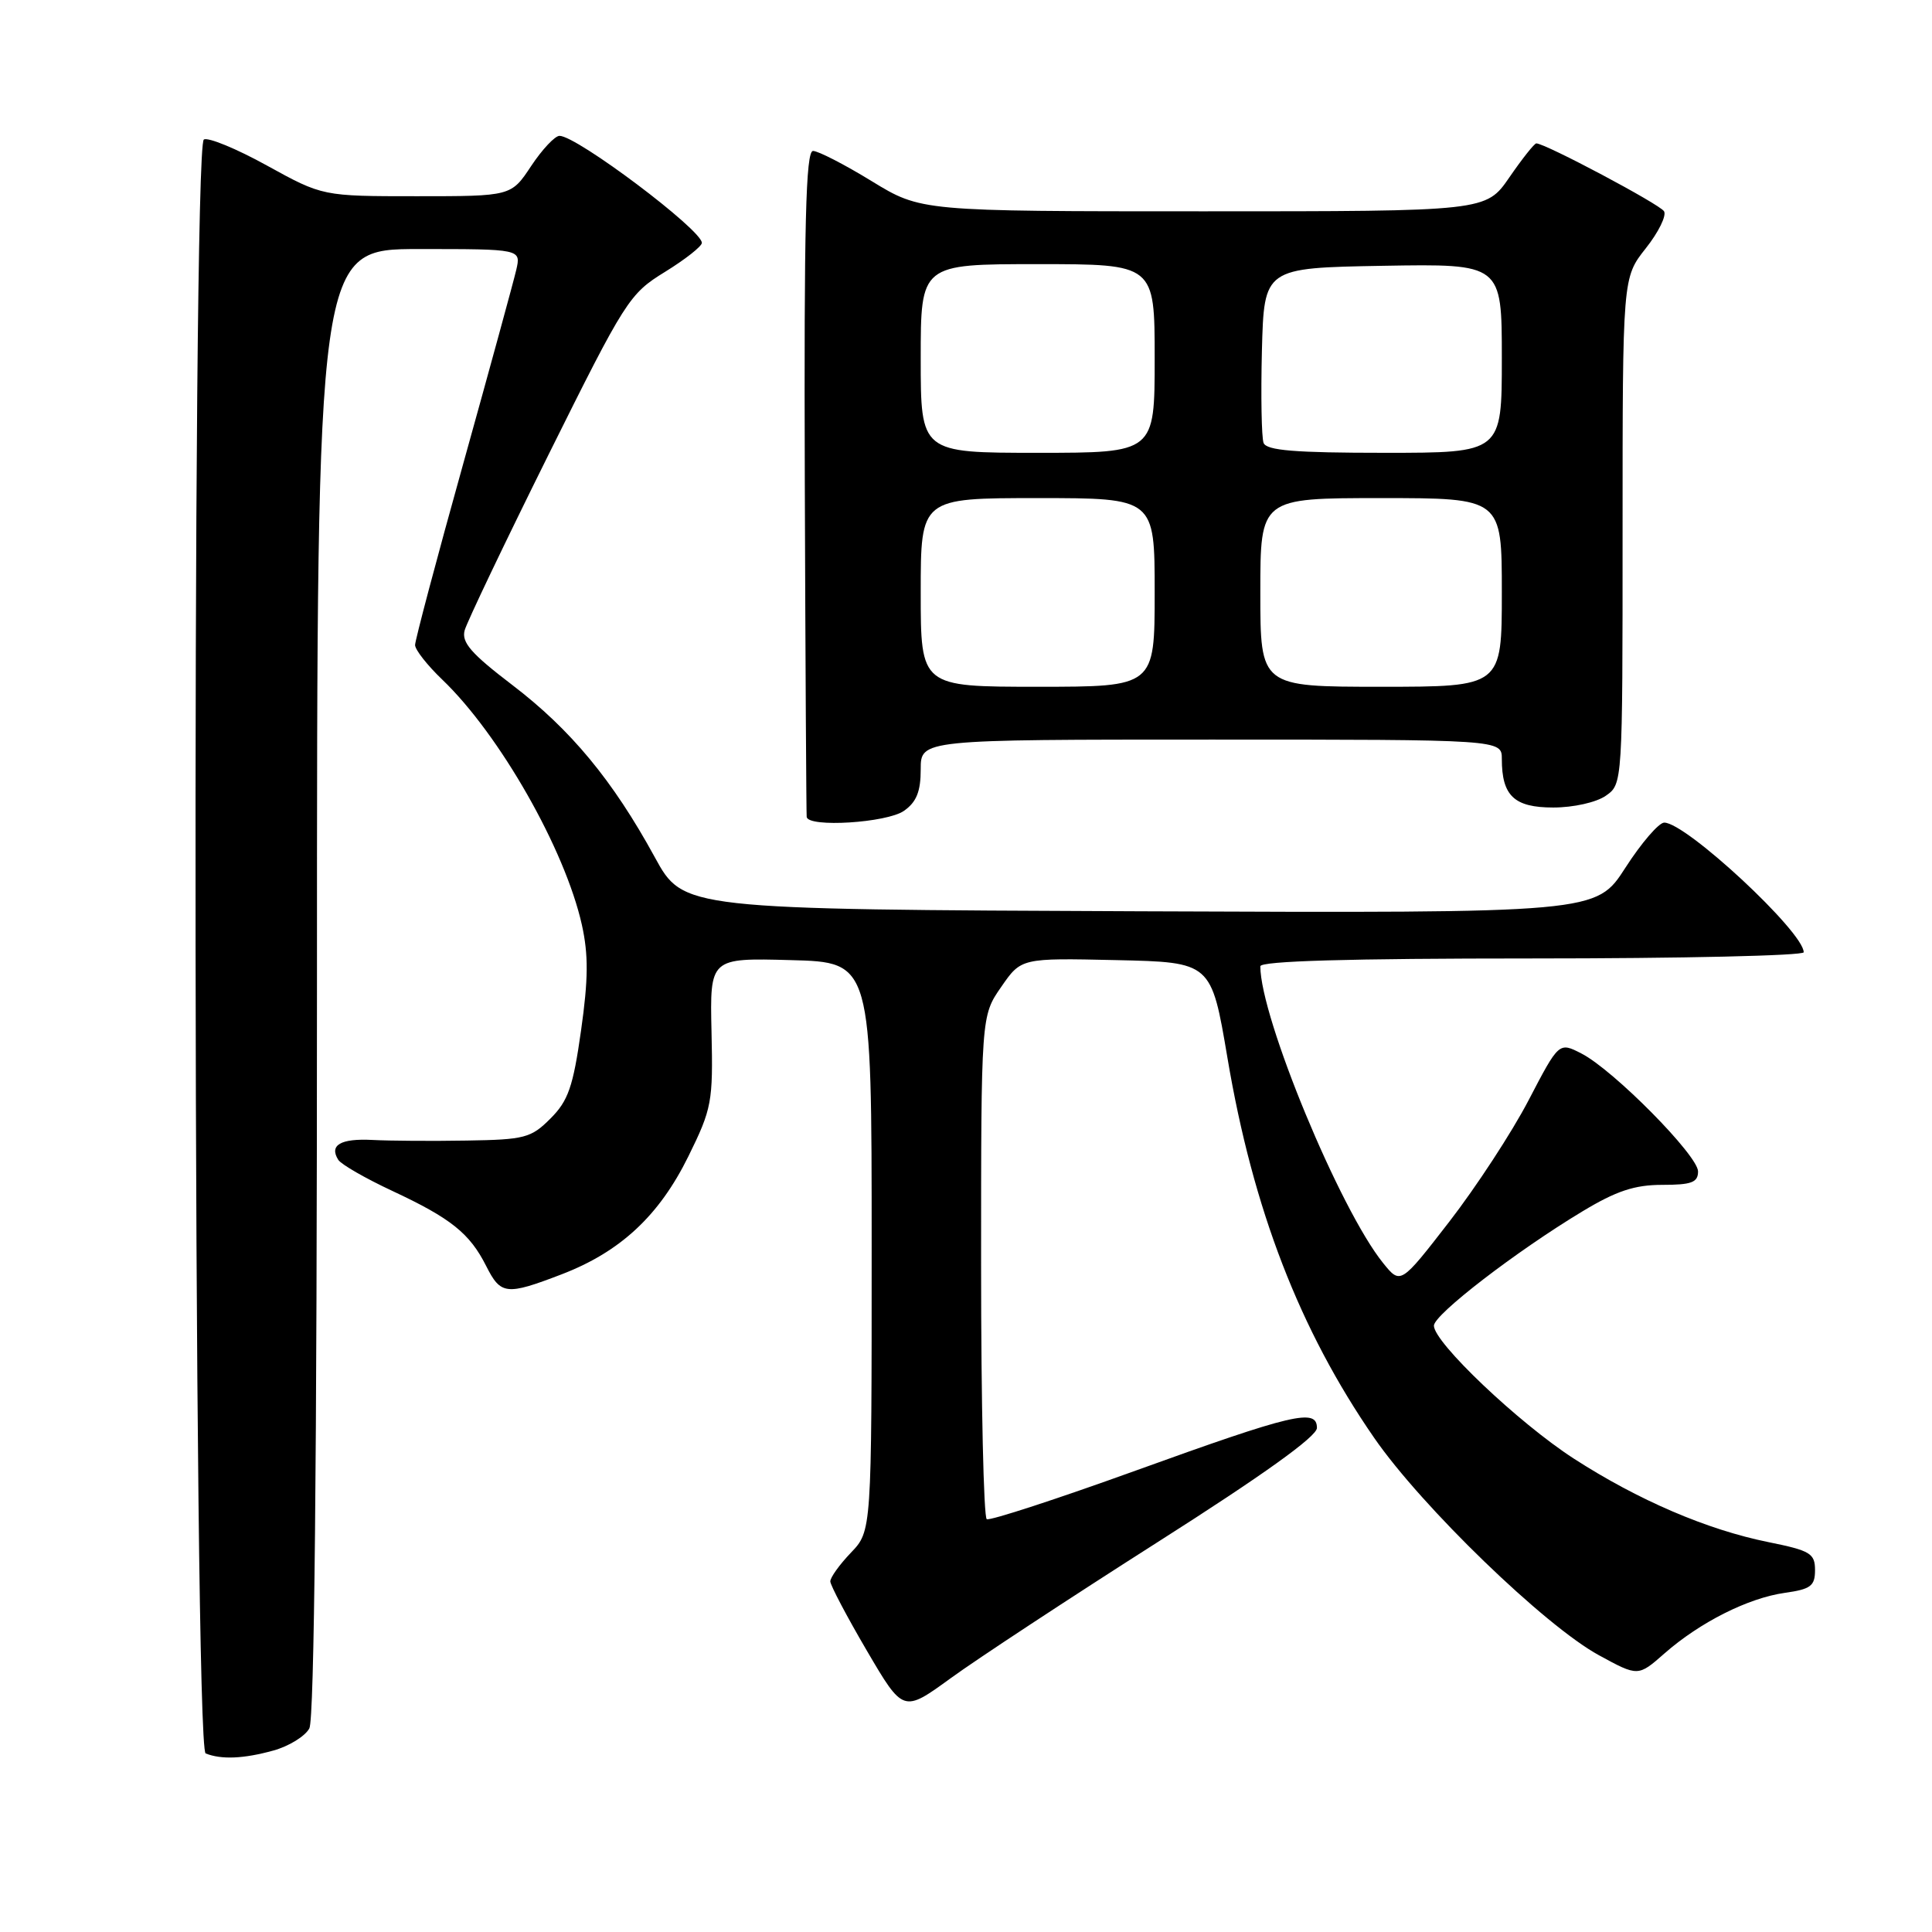<?xml version="1.0" encoding="UTF-8" standalone="no"?>
<!DOCTYPE svg PUBLIC "-//W3C//DTD SVG 1.1//EN" "http://www.w3.org/Graphics/SVG/1.1/DTD/svg11.dtd" >
<svg xmlns="http://www.w3.org/2000/svg" xmlns:xlink="http://www.w3.org/1999/xlink" version="1.1" viewBox="0 0 256 256">
 <g >
 <path fill="currentColor"
d=" M 36.24 231.95 C 38.29 231.38 40.43 230.06 40.99 229.02 C 41.65 227.78 42.00 193.62 42.00 130.07 C 42.00 33.00 42.00 33.00 55.52 33.00 C 69.04 33.00 69.04 33.00 68.41 35.75 C 68.06 37.26 64.90 48.81 61.39 61.41 C 57.87 74.01 55.00 84.84 55.00 85.47 C 55.00 86.09 56.62 88.16 58.60 90.05 C 66.20 97.33 74.86 112.53 77.10 122.54 C 77.98 126.51 77.96 129.73 76.99 136.56 C 75.94 144.00 75.29 145.87 72.94 148.21 C 70.37 150.79 69.52 151.01 61.83 151.13 C 57.25 151.21 51.64 151.17 49.36 151.05 C 45.14 150.83 43.59 151.73 44.82 153.68 C 45.19 154.28 48.42 156.14 52.00 157.81 C 59.77 161.44 62.24 163.43 64.42 167.75 C 66.35 171.58 67.08 171.67 74.38 168.87 C 82.19 165.88 87.33 161.10 91.21 153.23 C 94.33 146.89 94.49 146.02 94.28 136.74 C 94.06 126.93 94.06 126.93 104.78 127.22 C 115.50 127.50 115.50 127.50 115.50 165.19 C 115.50 202.87 115.50 202.87 112.75 205.74 C 111.24 207.32 110.01 209.03 110.02 209.55 C 110.04 210.07 112.21 214.20 114.86 218.72 C 119.68 226.94 119.68 226.94 125.96 222.38 C 129.40 219.87 141.74 211.76 153.36 204.36 C 167.37 195.45 174.50 190.34 174.50 189.21 C 174.50 186.58 171.40 187.31 150.49 194.86 C 140.05 198.63 131.16 201.53 130.75 201.30 C 130.34 201.07 130.00 185.97 130.00 167.74 C 130.00 134.61 130.00 134.61 132.66 130.78 C 135.31 126.94 135.31 126.94 147.91 127.22 C 160.50 127.50 160.50 127.50 162.64 140.15 C 166.02 160.22 172.21 176.24 182.09 190.53 C 188.40 199.66 204.71 215.43 211.87 219.33 C 217.06 222.16 217.06 222.16 220.56 219.08 C 225.26 214.96 231.63 211.75 236.50 211.06 C 239.93 210.58 240.50 210.15 240.50 208.05 C 240.50 205.84 239.88 205.46 234.33 204.34 C 226.16 202.69 217.07 198.78 208.52 193.26 C 201.21 188.53 190.00 177.88 190.00 175.66 C 190.00 174.19 200.89 165.81 209.67 160.52 C 214.16 157.81 216.59 157.00 220.25 157.00 C 224.14 157.00 225.00 156.68 225.00 155.22 C 225.00 153.11 213.78 141.76 209.54 139.59 C 206.57 138.07 206.57 138.07 202.54 145.80 C 200.32 150.06 195.59 157.29 192.04 161.88 C 185.58 170.22 185.58 170.22 183.27 167.36 C 177.54 160.27 167.00 134.81 167.00 128.04 C 167.00 127.34 178.64 127.00 203.00 127.00 C 222.80 127.00 239.00 126.63 239.00 126.18 C 239.00 123.49 223.41 109.00 220.52 109.00 C 219.81 109.00 217.48 111.70 215.36 115.00 C 211.50 120.99 211.50 120.99 151.02 120.75 C 90.54 120.50 90.54 120.50 86.76 113.58 C 81.20 103.41 75.64 96.69 67.90 90.78 C 62.43 86.61 61.13 85.12 61.57 83.52 C 61.88 82.41 66.87 71.95 72.67 60.27 C 82.87 39.75 83.38 38.94 88.11 36.03 C 90.80 34.37 93.00 32.64 93.00 32.18 C 93.00 30.46 76.44 18.00 74.14 18.00 C 73.53 18.00 71.84 19.80 70.38 22.00 C 67.73 26.00 67.73 26.00 55.24 26.00 C 42.75 26.00 42.75 26.00 35.38 21.94 C 31.33 19.70 27.56 18.15 27.01 18.49 C 25.39 19.49 25.63 231.69 27.25 232.34 C 29.32 233.17 32.29 233.05 36.24 231.95 Z  M 119.78 107.44 C 121.44 106.28 122.00 104.88 122.00 101.94 C 122.00 98.00 122.00 98.00 160.50 98.00 C 199.00 98.00 199.00 98.00 199.00 100.57 C 199.00 105.45 200.64 107.00 205.81 107.00 C 208.49 107.00 211.52 106.32 212.78 105.44 C 215.00 103.89 215.00 103.87 215.00 70.34 C 215.00 36.79 215.00 36.79 218.07 32.91 C 219.76 30.78 220.85 28.57 220.49 27.99 C 219.92 27.06 204.75 19.00 203.57 19.00 C 203.31 19.00 201.70 21.03 200.00 23.50 C 196.90 28.00 196.90 28.00 159.47 28.00 C 122.04 28.00 122.04 28.00 115.50 24.00 C 111.91 21.80 108.41 20.00 107.73 20.00 C 106.77 20.00 106.53 29.67 106.64 63.75 C 106.72 87.81 106.84 107.84 106.89 108.25 C 107.10 109.68 117.51 109.03 119.78 107.44 Z  M 122.00 78.50 C 122.00 66.00 122.00 66.00 137.50 66.00 C 153.00 66.00 153.00 66.00 153.00 78.50 C 153.00 91.00 153.00 91.00 137.50 91.00 C 122.00 91.00 122.00 91.00 122.00 78.50 Z  M 167.00 78.50 C 167.00 66.00 167.00 66.00 183.00 66.00 C 199.00 66.00 199.00 66.00 199.00 78.50 C 199.00 91.00 199.00 91.00 183.00 91.00 C 167.00 91.00 167.00 91.00 167.00 78.50 Z  M 122.00 47.50 C 122.00 35.00 122.00 35.00 137.50 35.00 C 153.00 35.00 153.00 35.00 153.00 47.50 C 153.00 60.00 153.00 60.00 137.50 60.00 C 122.00 60.00 122.00 60.00 122.00 47.50 Z  M 167.43 58.69 C 167.16 57.96 167.06 52.45 167.21 46.44 C 167.50 35.50 167.50 35.50 183.25 35.22 C 199.00 34.95 199.00 34.95 199.00 47.47 C 199.00 60.00 199.00 60.00 183.47 60.00 C 171.56 60.00 167.82 59.69 167.43 58.69 Z "/>
</g>
</svg>